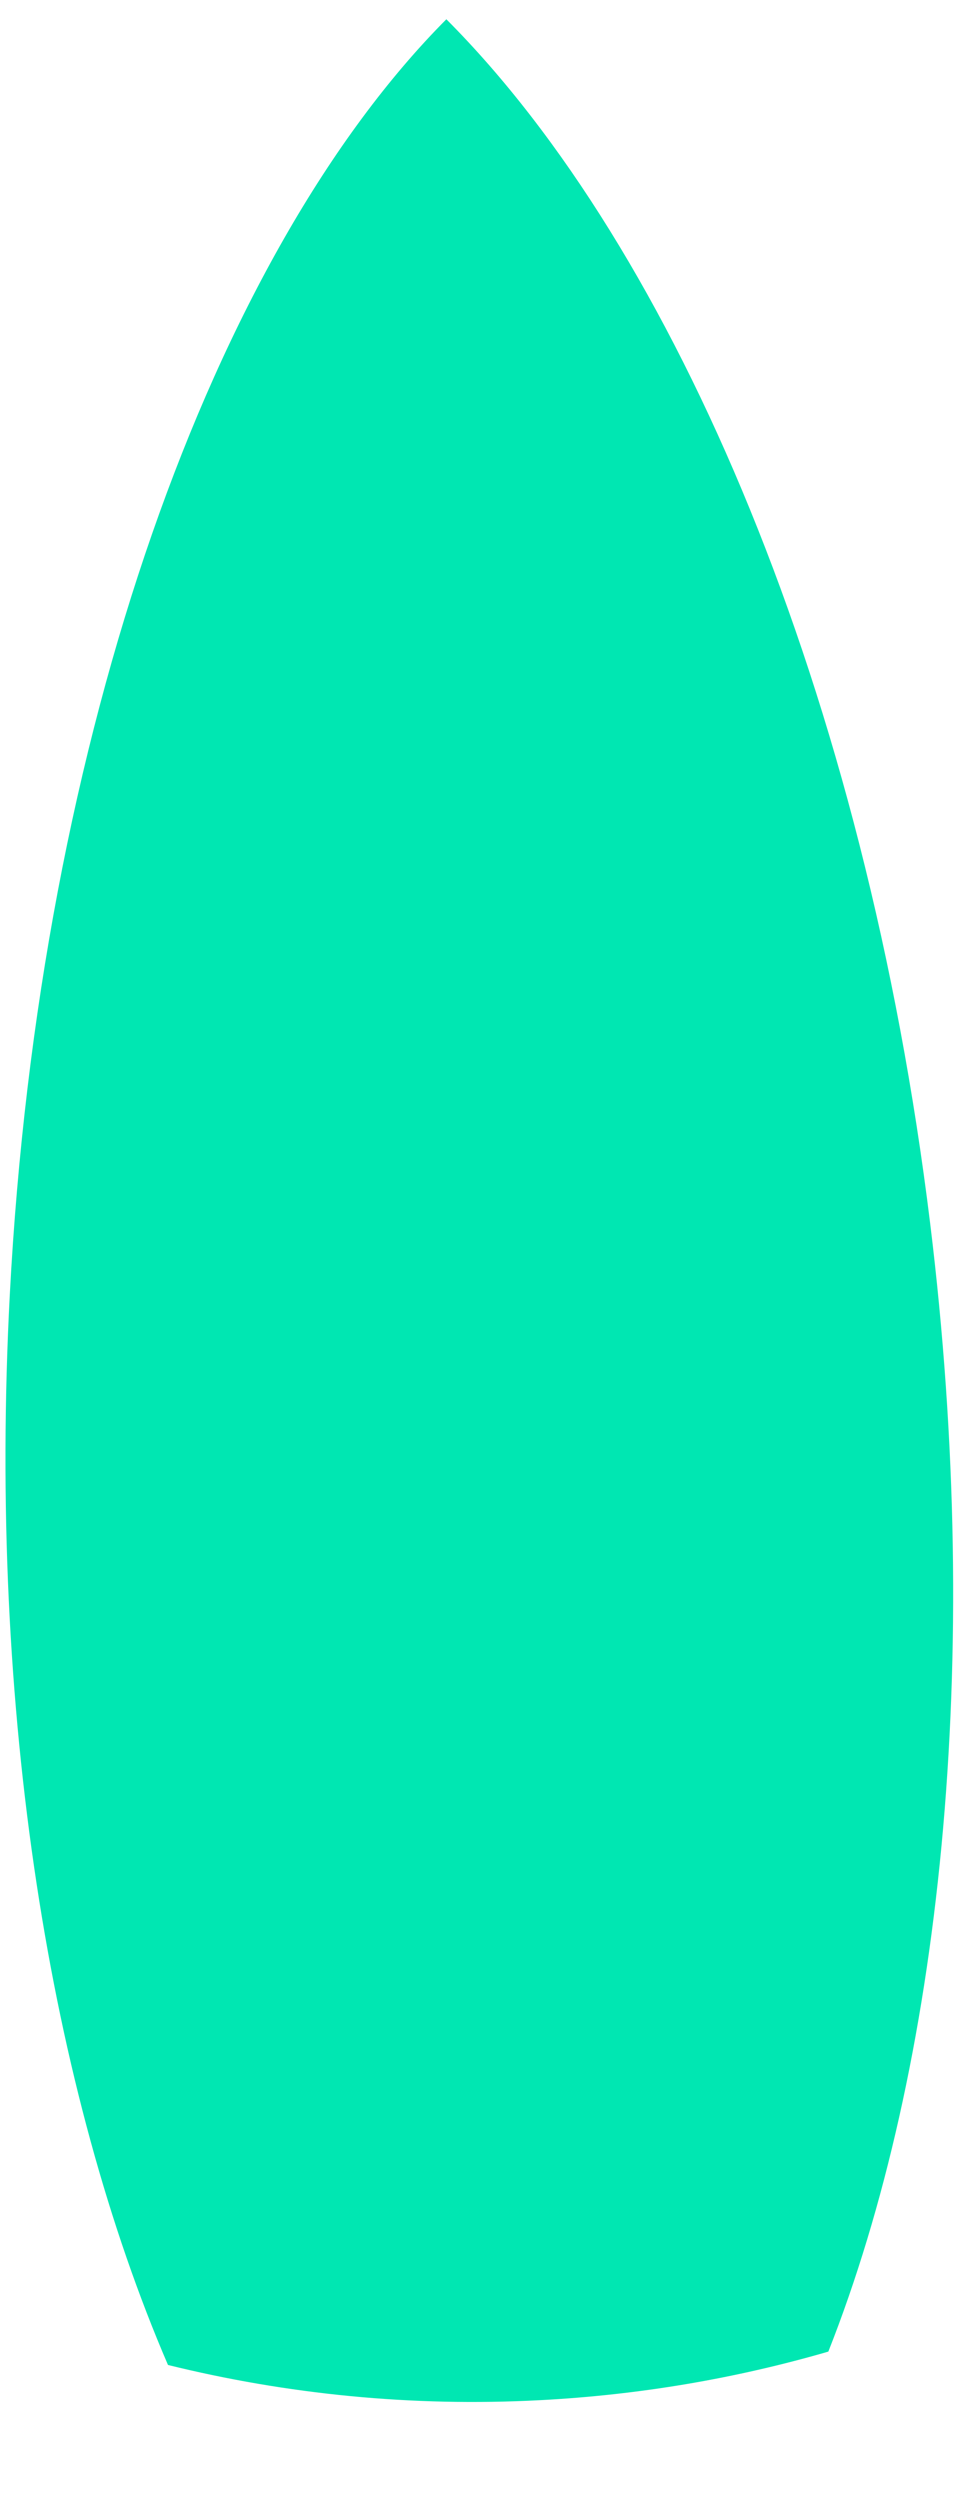 <?xml version="1.0" encoding="UTF-8"?>
<svg width="7px" height="18px" viewBox="0 0 7 18" version="1.1" xmlns="http://www.w3.org/2000/svg" xmlns:xlink="http://www.w3.org/1999/xlink">
    <!-- Generator: Sketch 40.3 (33839) - http://www.bohemiancoding.com/sketch -->
    <title>切图/赛事/轨迹-船-赛船/boat#00FFC3@1x</title>
    <desc>Created with Sketch.</desc>
    <defs>
        <rect id="path-1" x="674" y="1072" width="412" height="668"></rect>
        <mask id="mask-2" maskContentUnits="userSpaceOnUse" maskUnits="objectBoundingBox" x="0" y="0" width="412" height="668" fill="white">
            <use xlink:href="#path-1"></use>
        </mask>
    </defs>
    <g id="素材和切图" stroke="none" stroke-width="1" fill="none" fill-rule="evenodd">
        <g id="中帆联/切图/" transform="translate(-912, -1508)">
            <use id="Rectangle-4" stroke="#979797" mask="url(#mask-2)" stroke-width="2" fill="#011019" xlink:href="#path-1"></use>
            <g id="切图/赛事/轨迹-船-赛船/boat#00FFC3" transform="translate(911, 1508)" fill="#00E7B2">
                <path d="M-3.836,6.816 C-1.915,5.867 0.795,5.275 3.798,5.275 C7.852,5.275 11.371,6.353 13.136,7.934 C11.567,9.672 8.432,11.202 4.661,11.867 C1.523,12.42 -1.405,12.26 -3.491,11.56 C-3.718,10.908 -3.874,10.22 -3.949,9.504 C-4.046,8.584 -4.002,7.681 -3.836,6.816 Z" id="Oval-69-Copy-21" transform="translate(4.568, 8.737) rotate(-87) translate(-4.568, -8.737) "></path>
            </g>
        </g>
    </g>
</svg>